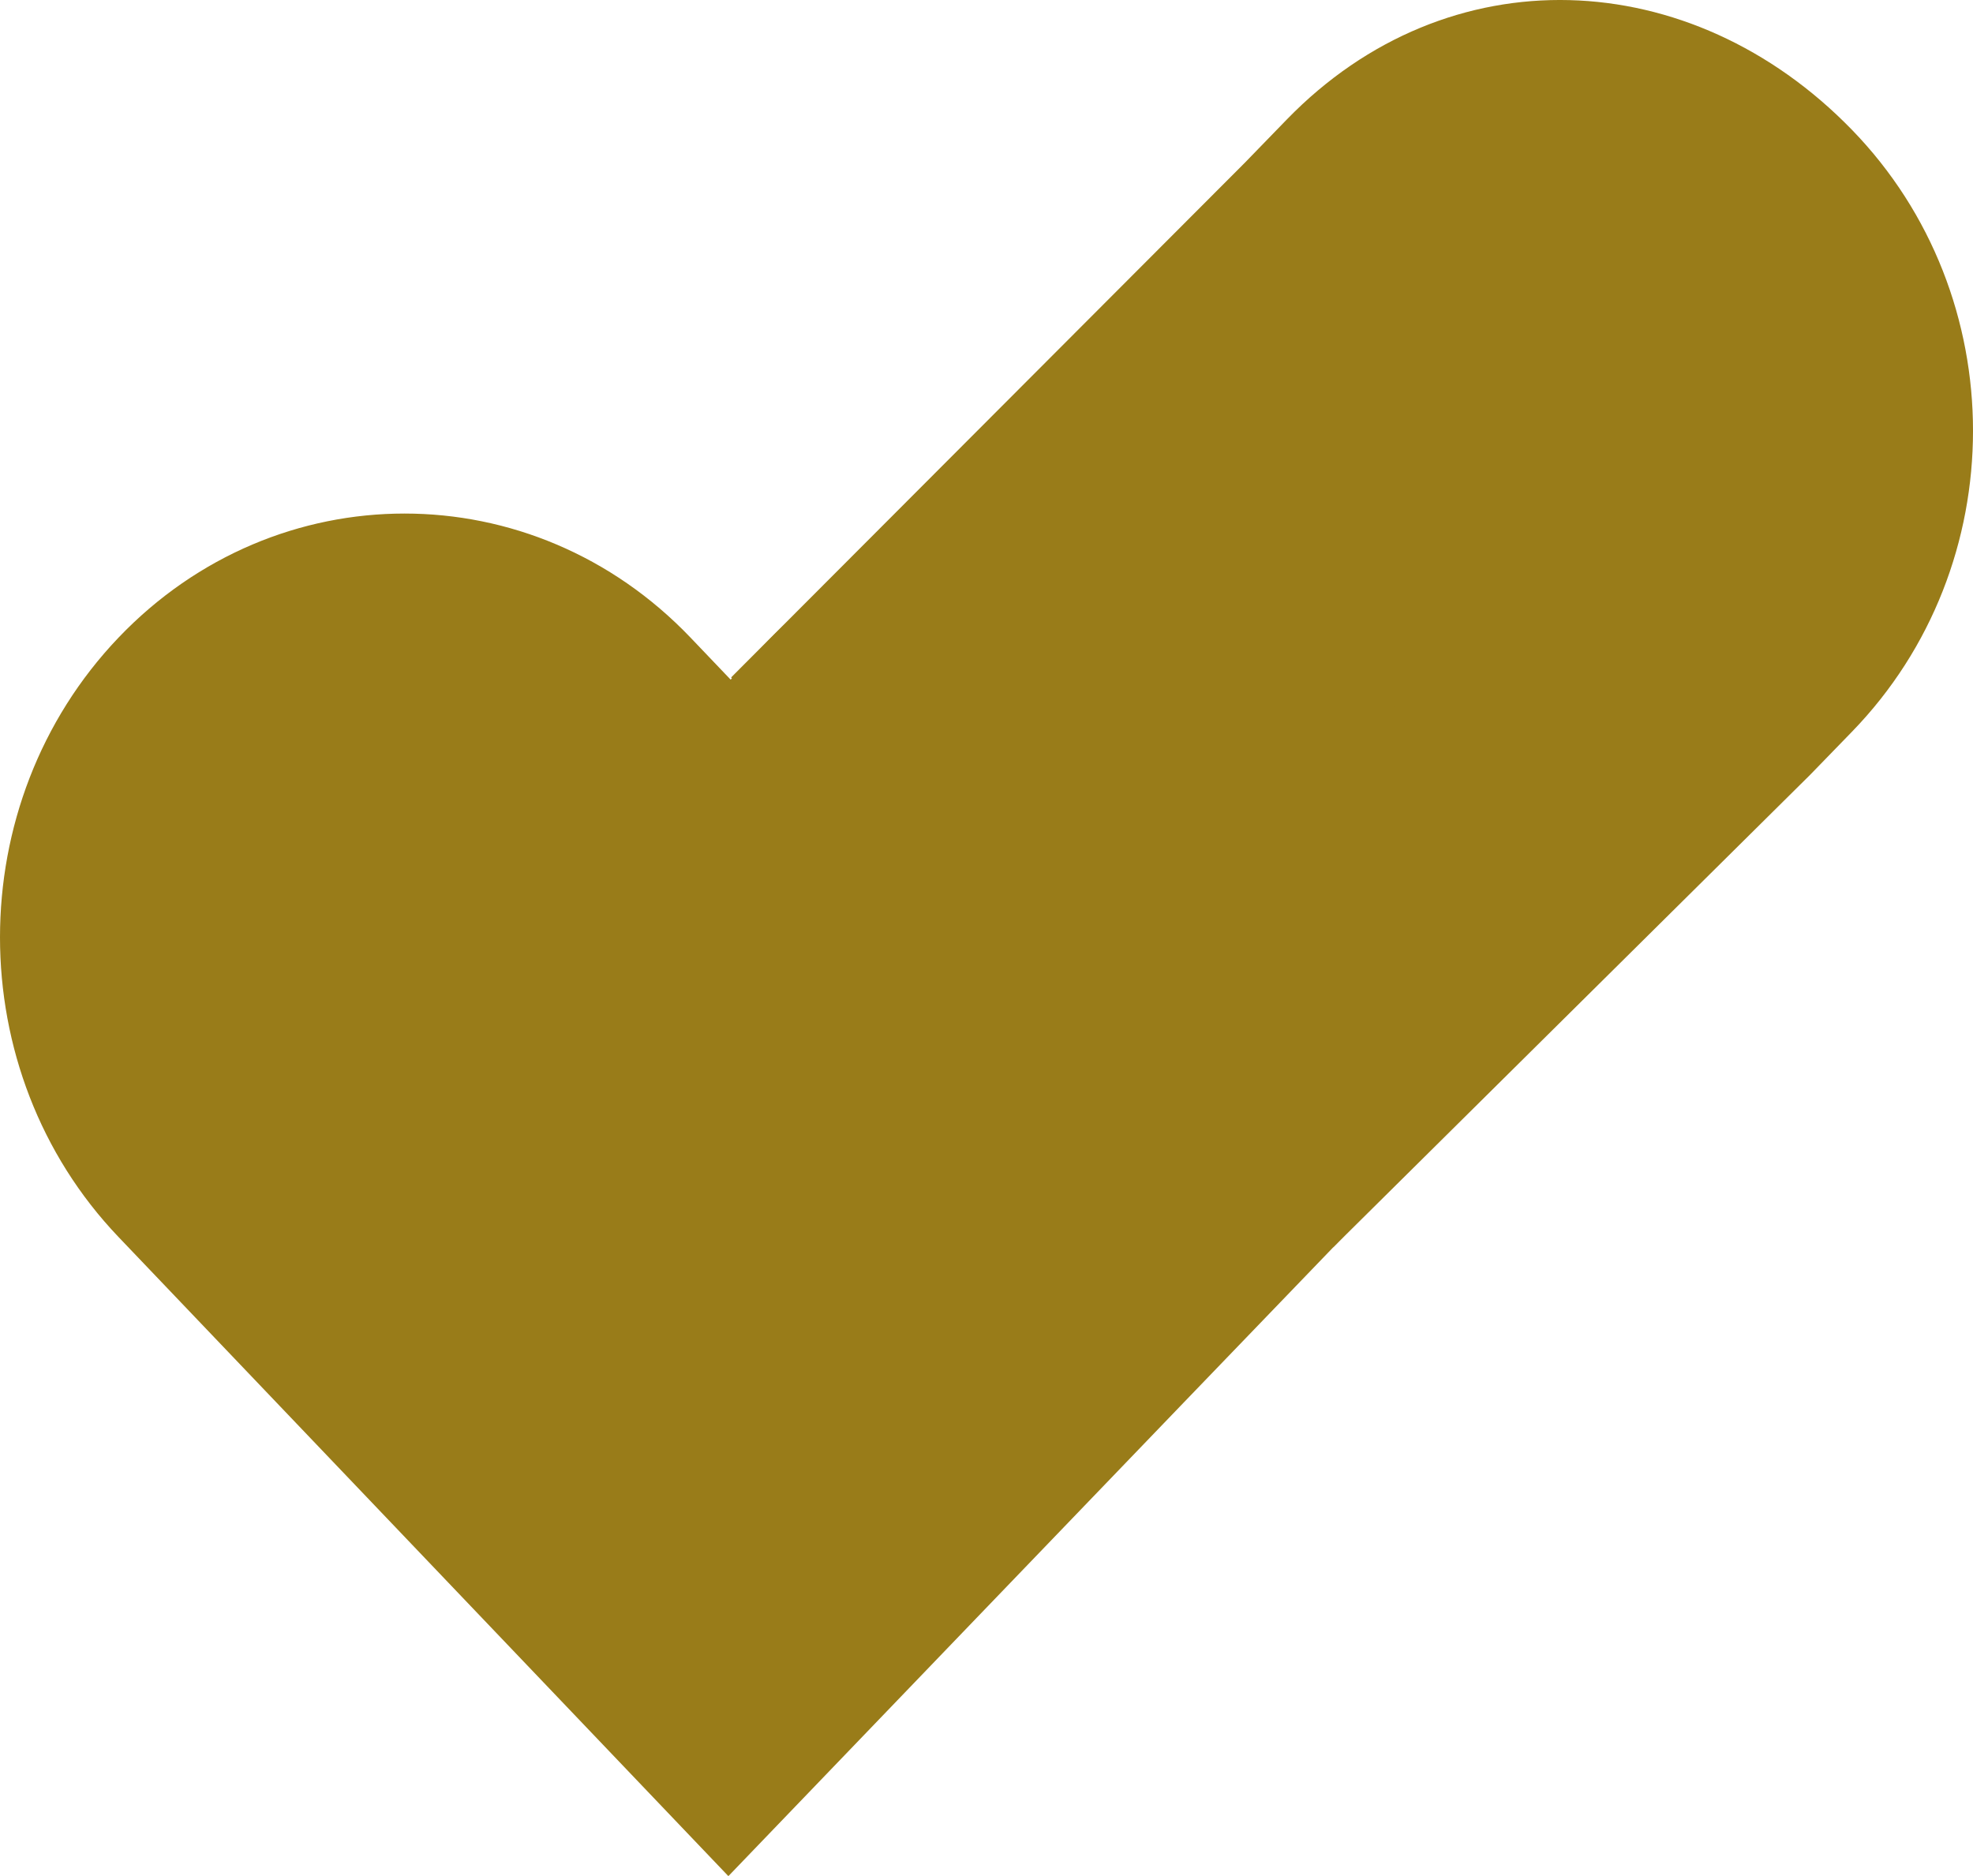 <?xml version="1.0" encoding="utf-8"?>
<svg version="1.1" xmlns="http://www.w3.org/2000/svg" xmlns:xlink="http://www.w3.org/1999/xlink" height="58" width="61">
  <defs>
    <path id="path-1" opacity="1" fill-rule="evenodd" d="M39.781,3.698 C44.768,-1.44 52.273,-1.122 57.26,4.016 C62.247,9.153 62.247,17.483 57.26,22.62 L55.965,23.954 L41.222,38.559 L22.604,20.944 L38.486,5.032 L39.781,3.698Z"/>
    <path id="path-2" opacity="1" fill-rule="evenodd" d="M22.589,21.011 L23.745,19.813 C28.655,14.723 36.616,14.723 41.526,19.813 C46.436,24.903 46.436,33.155 41.526,38.244 C36.616,43.334 22.525,57.997 22.525,57.997 L22.517,58 L3.663,38.242 C-1.221,33.126 -1.221,24.831 3.663,19.714 C8.548,14.598 16.467,14.598 21.351,19.714 L22.589,21.011Z"/>
  </defs>
  <g opacity="1">
    <g opacity="1">
      <use xlink:href="#path-1" fill="rgb(153,124,25)" fill-opacity="1"/>
    </g>
    <g opacity="1">
      <use xlink:href="#path-2" fill="rgb(153,124,25)" fill-opacity="1"/>
    </g>
  </g>
</svg>